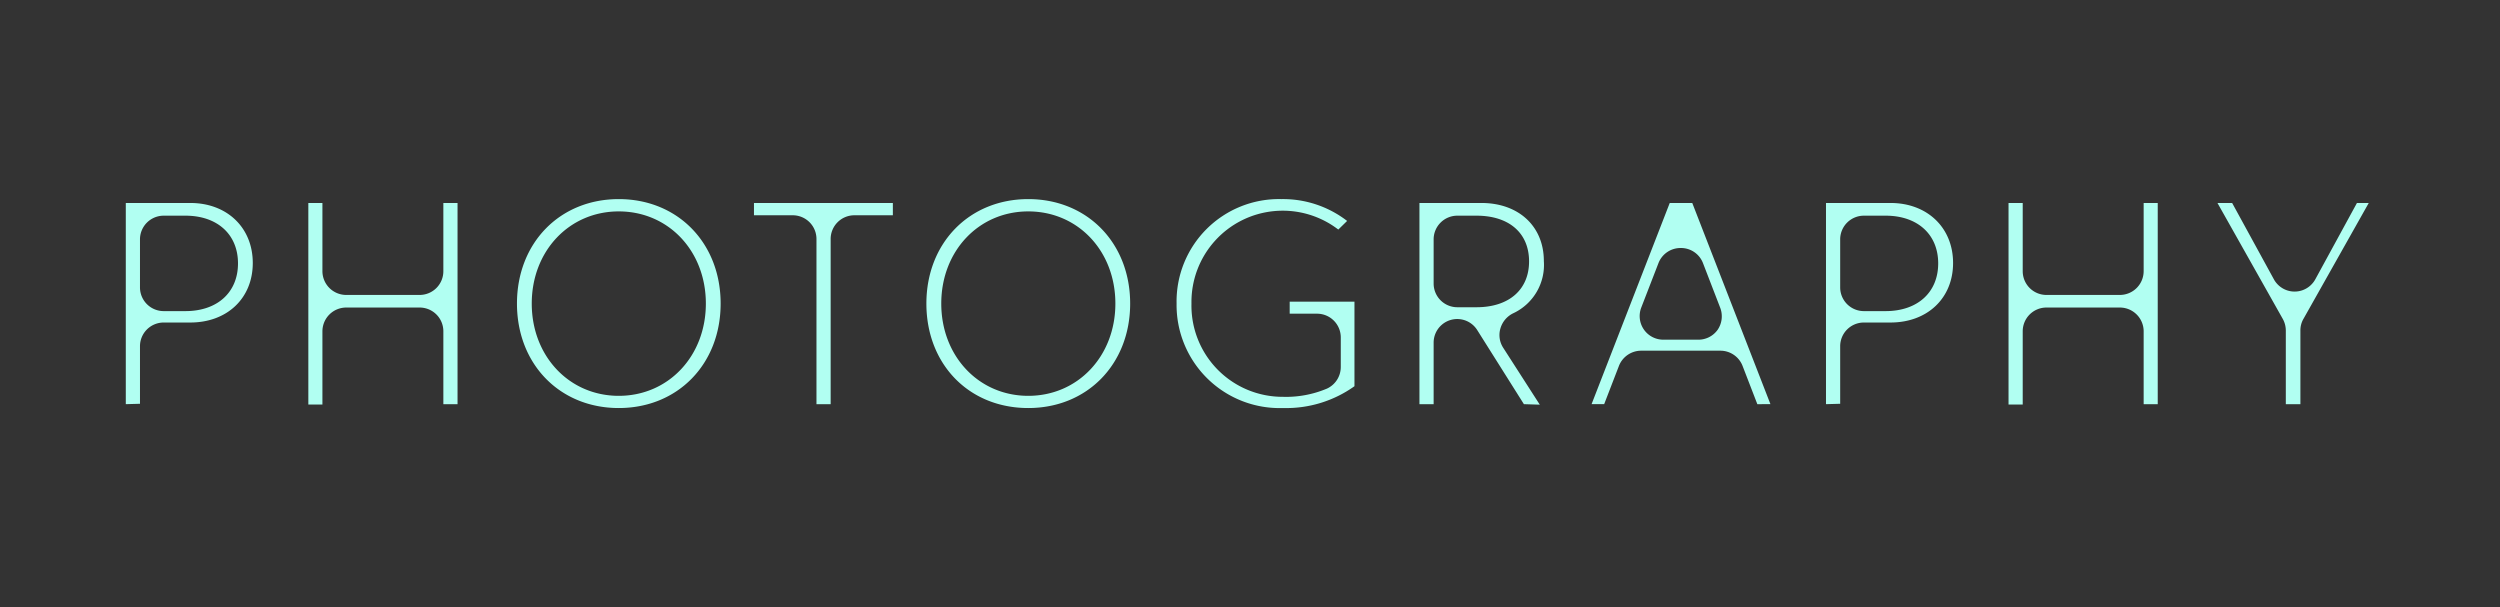 <svg xmlns="http://www.w3.org/2000/svg" id="Layer_1" viewBox="0 0 252 61.2" width="252" height="61.2"><rect x="0" y="0" width="252" height="61.2" fill="#333333" stroke="none"/><defs><style>.cls-1{fill:#b1fff2}</style></defs><path d="M12.68 40.74V20.46h6.5c3.71 0 6.3 2.49 6.3 6.05s-2.59 6-6.3 6H16.5a2.39 2.39 0 0 0-2.39 2.39v5.8zm3.82-19a2.39 2.39 0 0 0-2.39 2.38v4.85a2.39 2.39 0 0 0 2.39 2.39h2.19c3.22 0 5.3-1.89 5.3-4.81s-2.08-4.81-5.3-4.81zm28.19 19v-7.39A2.39 2.39 0 0 0 42.31 31h-7.42a2.4 2.4 0 0 0-2.39 2.39v7.39h-1.42V20.46h1.42v6.88a2.4 2.4 0 0 0 2.39 2.39h7.42a2.39 2.39 0 0 0 2.38-2.39v-6.88h1.43v20.28zm17.68.39c-5.95 0-10.26-4.43-10.26-10.53s4.31-10.53 10.26-10.53S72.64 24.5 72.64 30.6s-4.32 10.53-10.27 10.53zm0-19.82c-5 0-8.77 4-8.77 9.29s3.77 9.3 8.77 9.3 8.78-4 8.78-9.3-3.77-9.29-8.78-9.29zM82.3 40.74V24.08a2.39 2.39 0 0 0-2.39-2.38H76v-1.24h14v1.24h-3.89a2.39 2.39 0 0 0-2.38 2.38v16.66zm21.35.39c-6 0-10.27-4.43-10.27-10.53s4.32-10.53 10.27-10.53 10.27 4.43 10.27 10.53-4.32 10.53-10.27 10.53zm0-19.82c-5 0-8.77 4-8.77 9.29s3.77 9.3 8.77 9.3 8.78-4 8.78-9.3-3.77-9.29-8.78-9.29zm25.68 19.82A10.39 10.39 0 0 1 118.6 30.6a10.32 10.32 0 0 1 10.57-10.53 10.58 10.58 0 0 1 6.62 2.2l-.89.87a9.2 9.2 0 0 0-14.8 7.46 9.19 9.19 0 0 0 9.23 9.4 10.61 10.61 0 0 0 4.43-.83 2.4 2.4 0 0 0 1.39-2.17v-3a2.39 2.39 0 0 0-2.39-2.38H130v-1.21h6.53v8.52a11.83 11.83 0 0 1-7.2 2.2zm24.28-.39l-4.7-7.46a2.38 2.38 0 0 0-4.4 1.27v6.19h-1.43V20.46h6.24c3.77 0 6.3 2.36 6.3 5.85a5.38 5.38 0 0 1-3.05 5.25 2.46 2.46 0 0 0-1.32 1.52 2.36 2.36 0 0 0 .29 2l3.67 5.71zm-6.72-19a2.39 2.39 0 0 0-2.38 2.38v4.46a2.39 2.39 0 0 0 2.38 2.39h1.94c3.27 0 5.3-1.77 5.3-4.62s-2-4.61-5.3-4.61zm30.25 19l-1.49-3.86a2.4 2.4 0 0 0-2.23-1.53h-8a2.41 2.41 0 0 0-2.23 1.53l-1.49 3.86h-1.27l7.88-20.28h2.27l7.88 20.28zM169.4 25a2.38 2.38 0 0 0-2.23 1.53L165.44 31a2.38 2.38 0 0 0 2.23 3.24h3.47a2.38 2.38 0 0 0 2-1 2.41 2.41 0 0 0 .26-2.21l-1.74-4.51A2.37 2.37 0 0 0 169.4 25zm14.66 15.74V20.46h6.5c3.71 0 6.31 2.49 6.31 6.05s-2.6 6-6.31 6h-2.68a2.39 2.39 0 0 0-2.39 2.39v5.8zm3.82-19a2.39 2.39 0 0 0-2.39 2.38v4.85a2.39 2.39 0 0 0 2.39 2.39h2.19c3.22 0 5.3-1.89 5.3-4.81s-2.08-4.81-5.3-4.81zm28.2 19v-7.39a2.4 2.4 0 0 0-2.39-2.35h-7.42a2.39 2.39 0 0 0-2.38 2.39v7.39h-1.43V20.46h1.43v6.88a2.39 2.39 0 0 0 2.38 2.39h7.42a2.4 2.4 0 0 0 2.39-2.39v-6.88h1.42v20.28zm14.33 0v-7.43a2.41 2.41 0 0 0-.31-1.17l-6.58-11.68H225l4.2 7.68a2.38 2.38 0 0 0 4.19 0l4.19-7.68h1.19l-6.58 11.68a2.3 2.3 0 0 0-.31 1.17v7.43z" class="cls-1"/></svg>